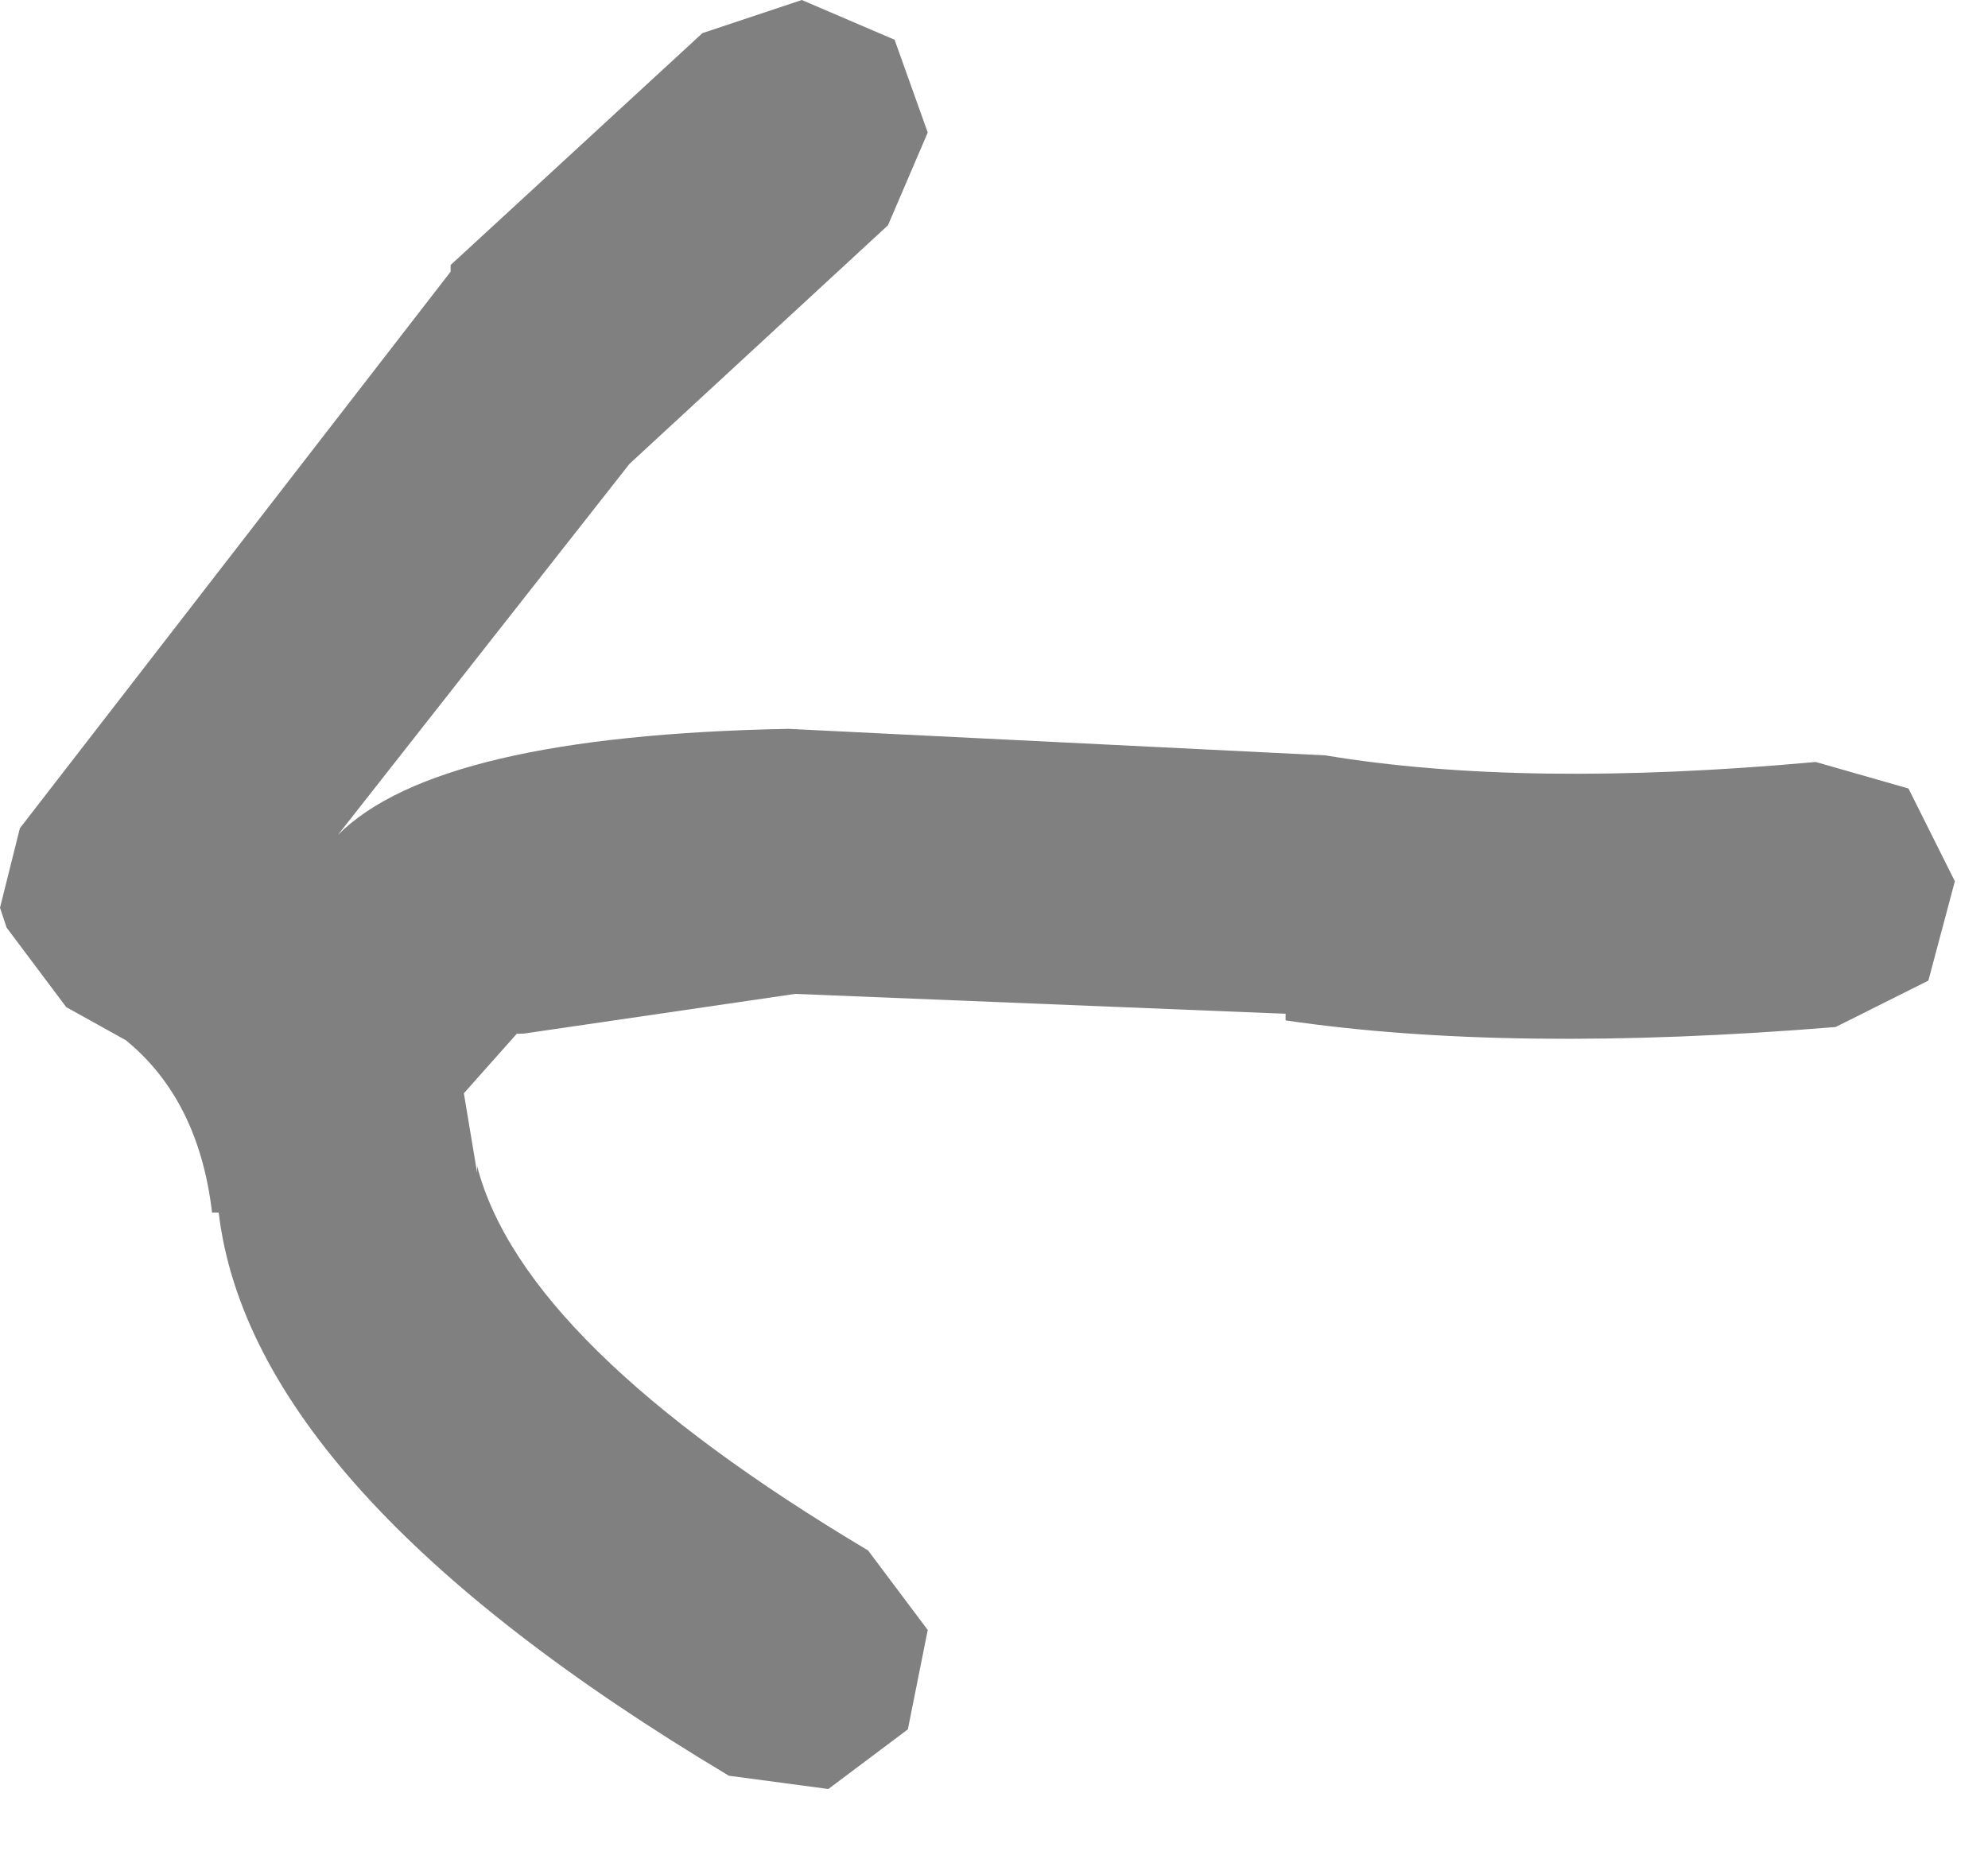 <?xml version="1.0" encoding="utf-8"?>
<svg version="1.1" id="Layer_1"
xmlns="http://www.w3.org/2000/svg"
xmlns:xlink="http://www.w3.org/1999/xlink"
width="15px" height="14px"
xml:space="preserve">
<g id="PathID_3709" transform="matrix(1, 0, 0, 1, 0, 0)">
<path style="fill:#808080;fill-opacity:1" d="M13.85 7.75Q11.4 7.95 9.7 7.7L9.7 7.65L6 7.5L3.95 7.8L3.9 7.8L3.5 8.25L3.6 8.85L3.6 8.8Q3.95 10.15 6.55 11.7L7 12.3L6.85 13.05L6.25 13.5L5.5 13.4Q1.9 11.25 1.65 9.15L1.6 9.15Q1.5 8.3 0.95 7.85L0.5 7.6L0.05 7L0 6.85L0.15 6.25L3.4 2.05L3.4 2L5.3 0.25L6.05 0L6.75 0.3L7 1L6.7 1.7L4.75 3.5L2.55 6.3Q3.3 5.55 5.95 5.5L10 5.7Q11.5 5.95 13.7 5.75L14.4 5.95L14.75 6.65L14.55 7.4L13.85 7.75" />
</g>
</svg>

